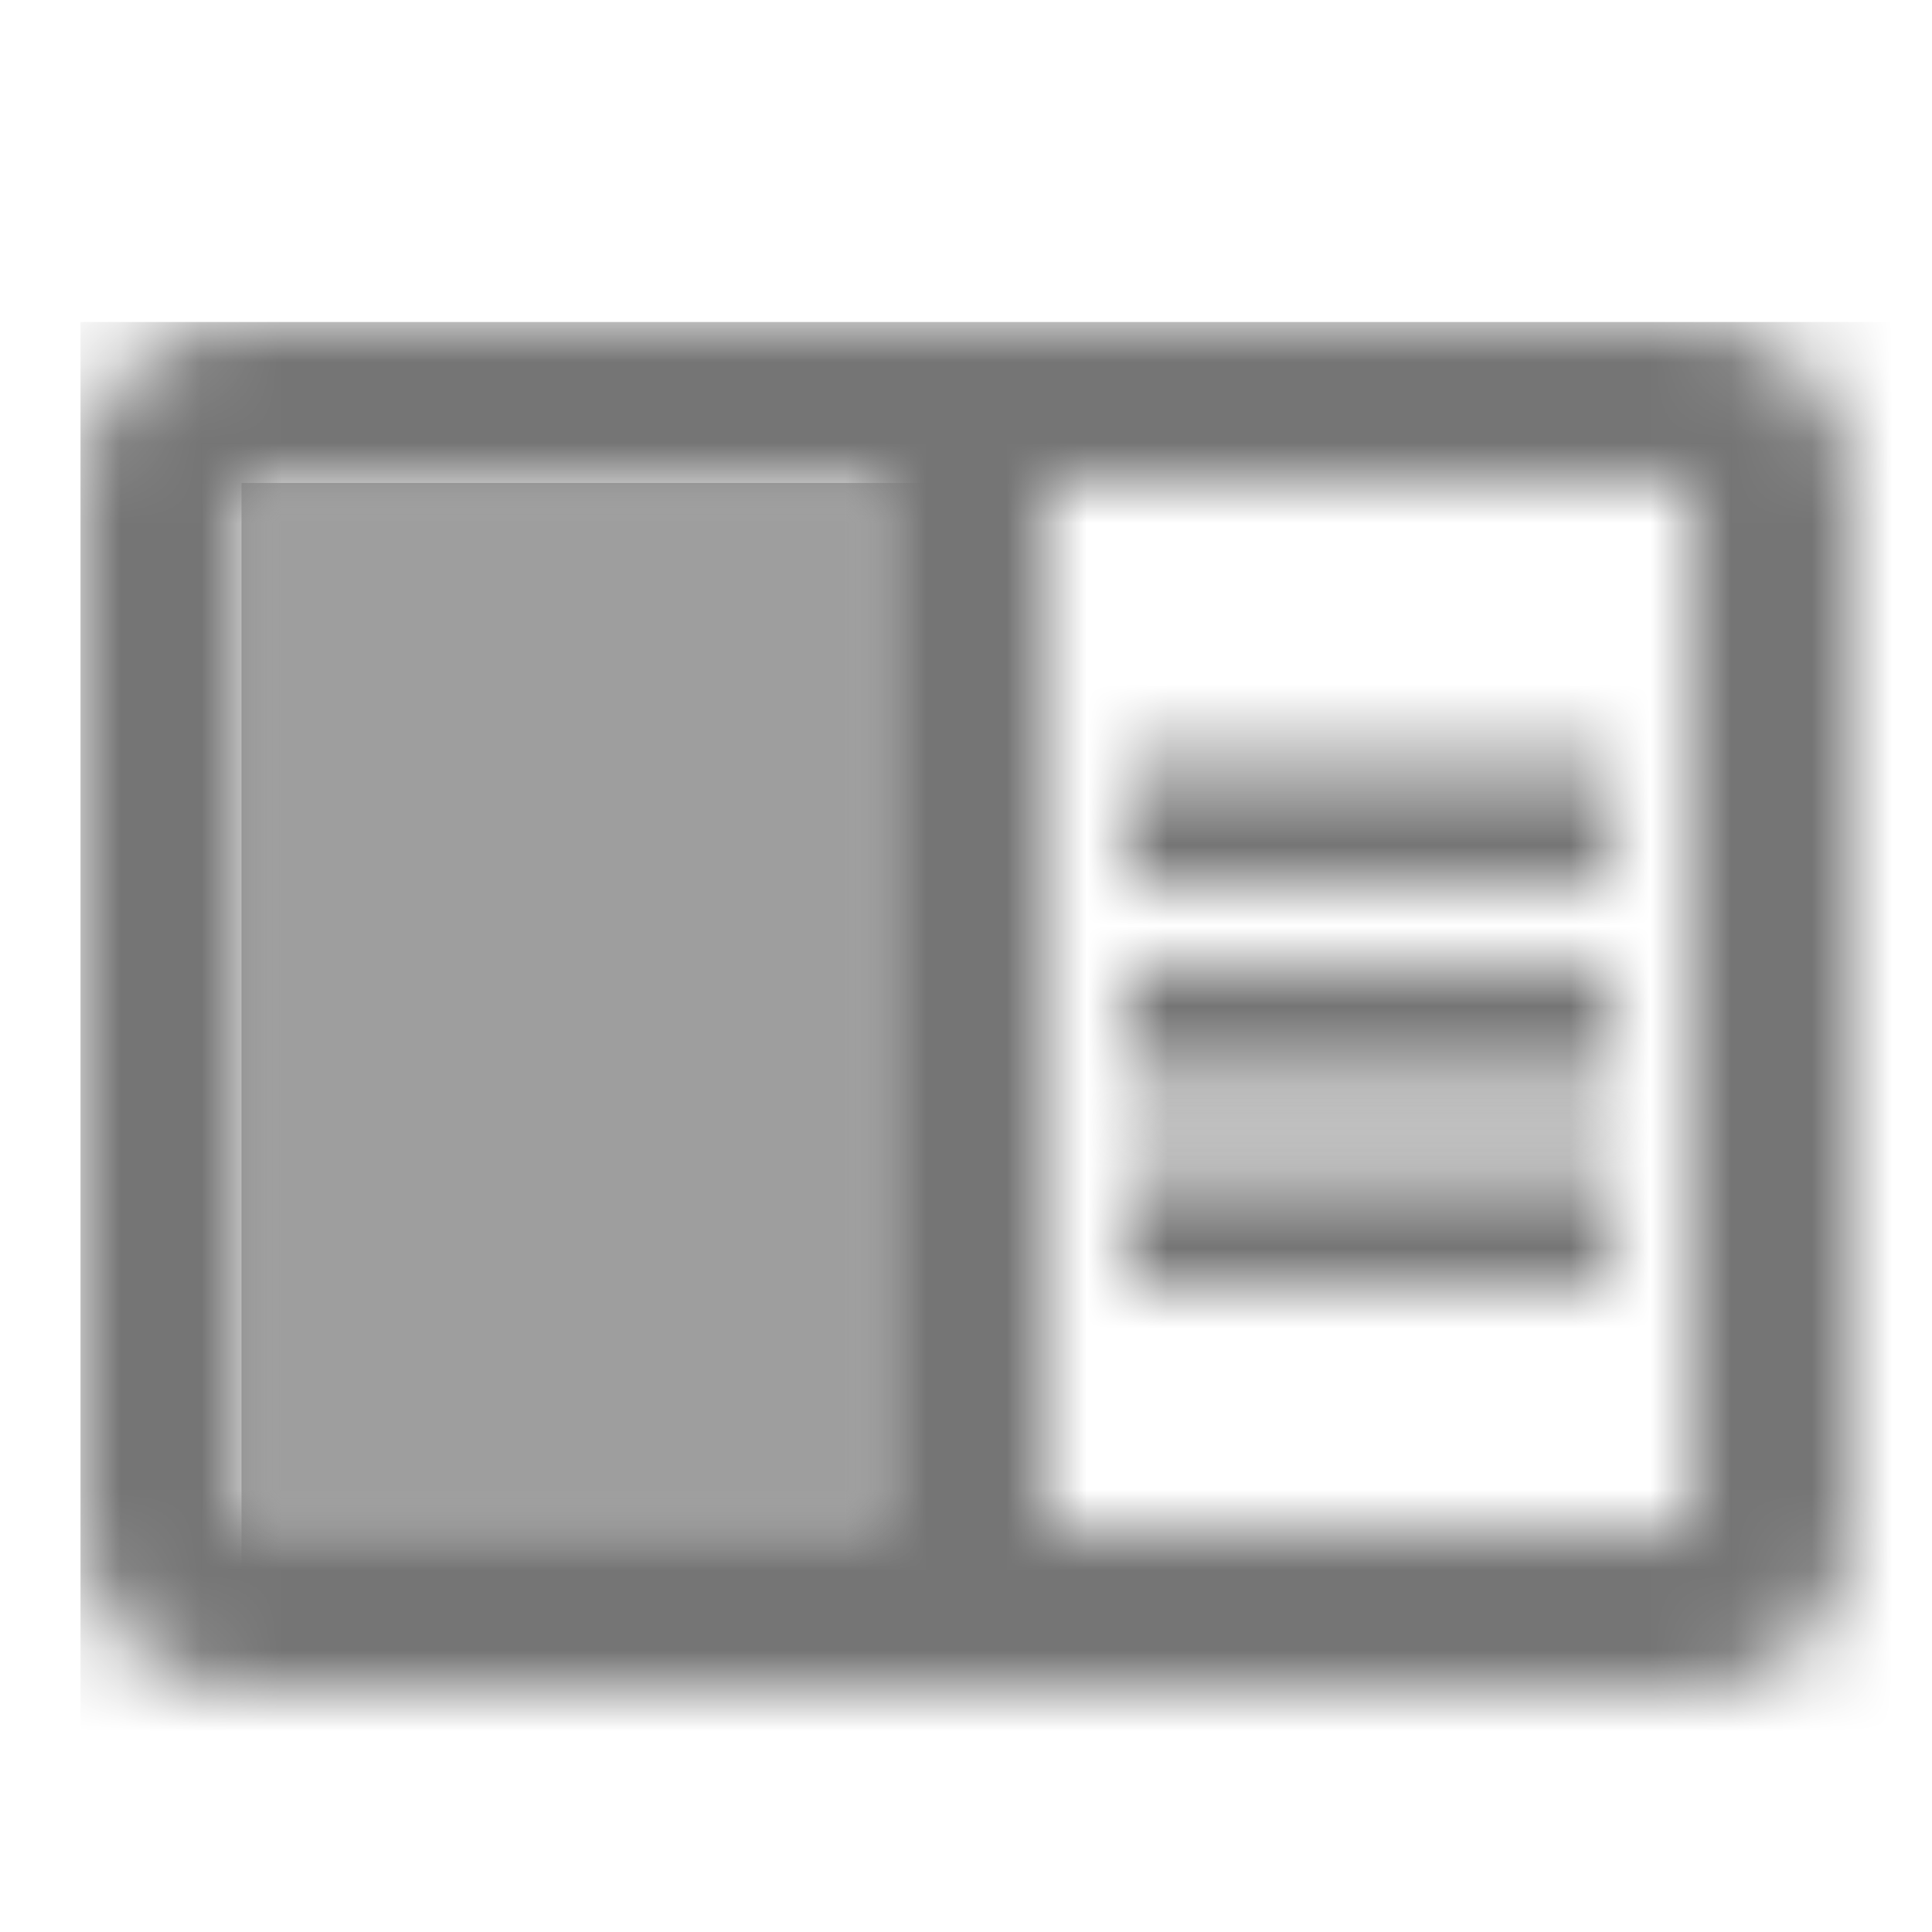 <?xml version="1.0" encoding="UTF-8"?>
<svg width="24px" height="24px" viewBox="0 0 24 24" version="1.1" xmlns="http://www.w3.org/2000/svg" xmlns:xlink="http://www.w3.org/1999/xlink">
    <!-- Generator: Sketch 50 (54983) - http://www.bohemiancoding.com/sketch -->
    <title>icon/action/chrome_reader_mode_24px_two_tone</title>
    <desc>Created with Sketch.</desc>
    <defs>
        <rect id="path-1" x="0" y="0" width="8" height="13"></rect>
        <path d="M20,0 L2,0 C0.9,0 0,0.9 0,2 L0,15 C0,16.1 0.9,17 2,17 L20,17 C21.1,17 22,16.1 22,15 L22,2 C22,0.9 21.1,0 20,0 Z M10,15 L2,15 L2,2 L10,2 L10,15 Z M20,15 L12,15 L12,2 L20,2 L20,15 Z" id="path-3"></path>
        <rect id="path-5" x="0" y="0.5" width="6" height="1.5"></rect>
        <rect id="path-7" x="0" y="0" width="6" height="1.5"></rect>
        <rect id="path-9" x="0" y="0.5" width="6" height="1.5"></rect>
    </defs>
    <g id="icon/action/chrome_reader_mode_24px" stroke="none" stroke-width="1" fill="none" fill-rule="evenodd">
        <g id="↳-Light-Color" transform="translate(3, 6)">
            <mask id="mask-2" fill="white">
                <use xlink:href="#path-1"></use>
            </mask>
            <g id="Mask" opacity="0.3" fill-rule="nonzero"></g>
            <g id="✱-/-Color-/-Icons-/-Black-/-Disabled" mask="url(#mask-2)" fill="#000000" fill-opacity="0.38">
                <rect id="Rectangle" x="0" y="0" width="101" height="101"></rect>
            </g>
        </g>
        <g id="↳-Dark-Color" transform="translate(1, 4)">
            <mask id="mask-4" fill="white">
                <use xlink:href="#path-3"></use>
            </mask>
            <g id="Mask" fill-rule="nonzero"></g>
            <g id="✱-/-Color-/-Icons-/-Black-/-Inactive" mask="url(#mask-4)" fill="#000000" fill-opacity="0.54">
                <rect id="Rectangle" x="0" y="0" width="101" height="101"></rect>
            </g>
        </g>
        <g id="↳-Dark-Color" transform="translate(14, 9)">
            <mask id="mask-6" fill="white">
                <use xlink:href="#path-5"></use>
            </mask>
            <g id="Mask" fill-rule="nonzero"></g>
            <g id="✱-/-Color-/-Icons-/-Black-/-Inactive" mask="url(#mask-6)" fill="#000000" fill-opacity="0.54">
                <g transform="translate(-13, -5)" id="Rectangle">
                    <rect x="0" y="0" width="101" height="101"></rect>
                </g>
            </g>
        </g>
        <g id="↳-Dark-Color" transform="translate(14, 12)">
            <mask id="mask-8" fill="white">
                <use xlink:href="#path-7"></use>
            </mask>
            <g id="Mask" fill-rule="nonzero"></g>
            <g id="✱-/-Color-/-Icons-/-Black-/-Inactive" mask="url(#mask-8)" fill="#000000" fill-opacity="0.54">
                <g transform="translate(-13, -8)" id="Rectangle">
                    <rect x="0" y="0" width="101" height="101"></rect>
                </g>
            </g>
        </g>
        <g id="↳-Dark-Color" transform="translate(14, 14)">
            <mask id="mask-10" fill="white">
                <use xlink:href="#path-9"></use>
            </mask>
            <g id="Mask" fill-rule="nonzero"></g>
            <g id="✱-/-Color-/-Icons-/-Black-/-Inactive" mask="url(#mask-10)" fill="#000000" fill-opacity="0.54">
                <g transform="translate(-13, -10)" id="Rectangle">
                    <rect x="0" y="0" width="101" height="101"></rect>
                </g>
            </g>
        </g>
    </g>
</svg>